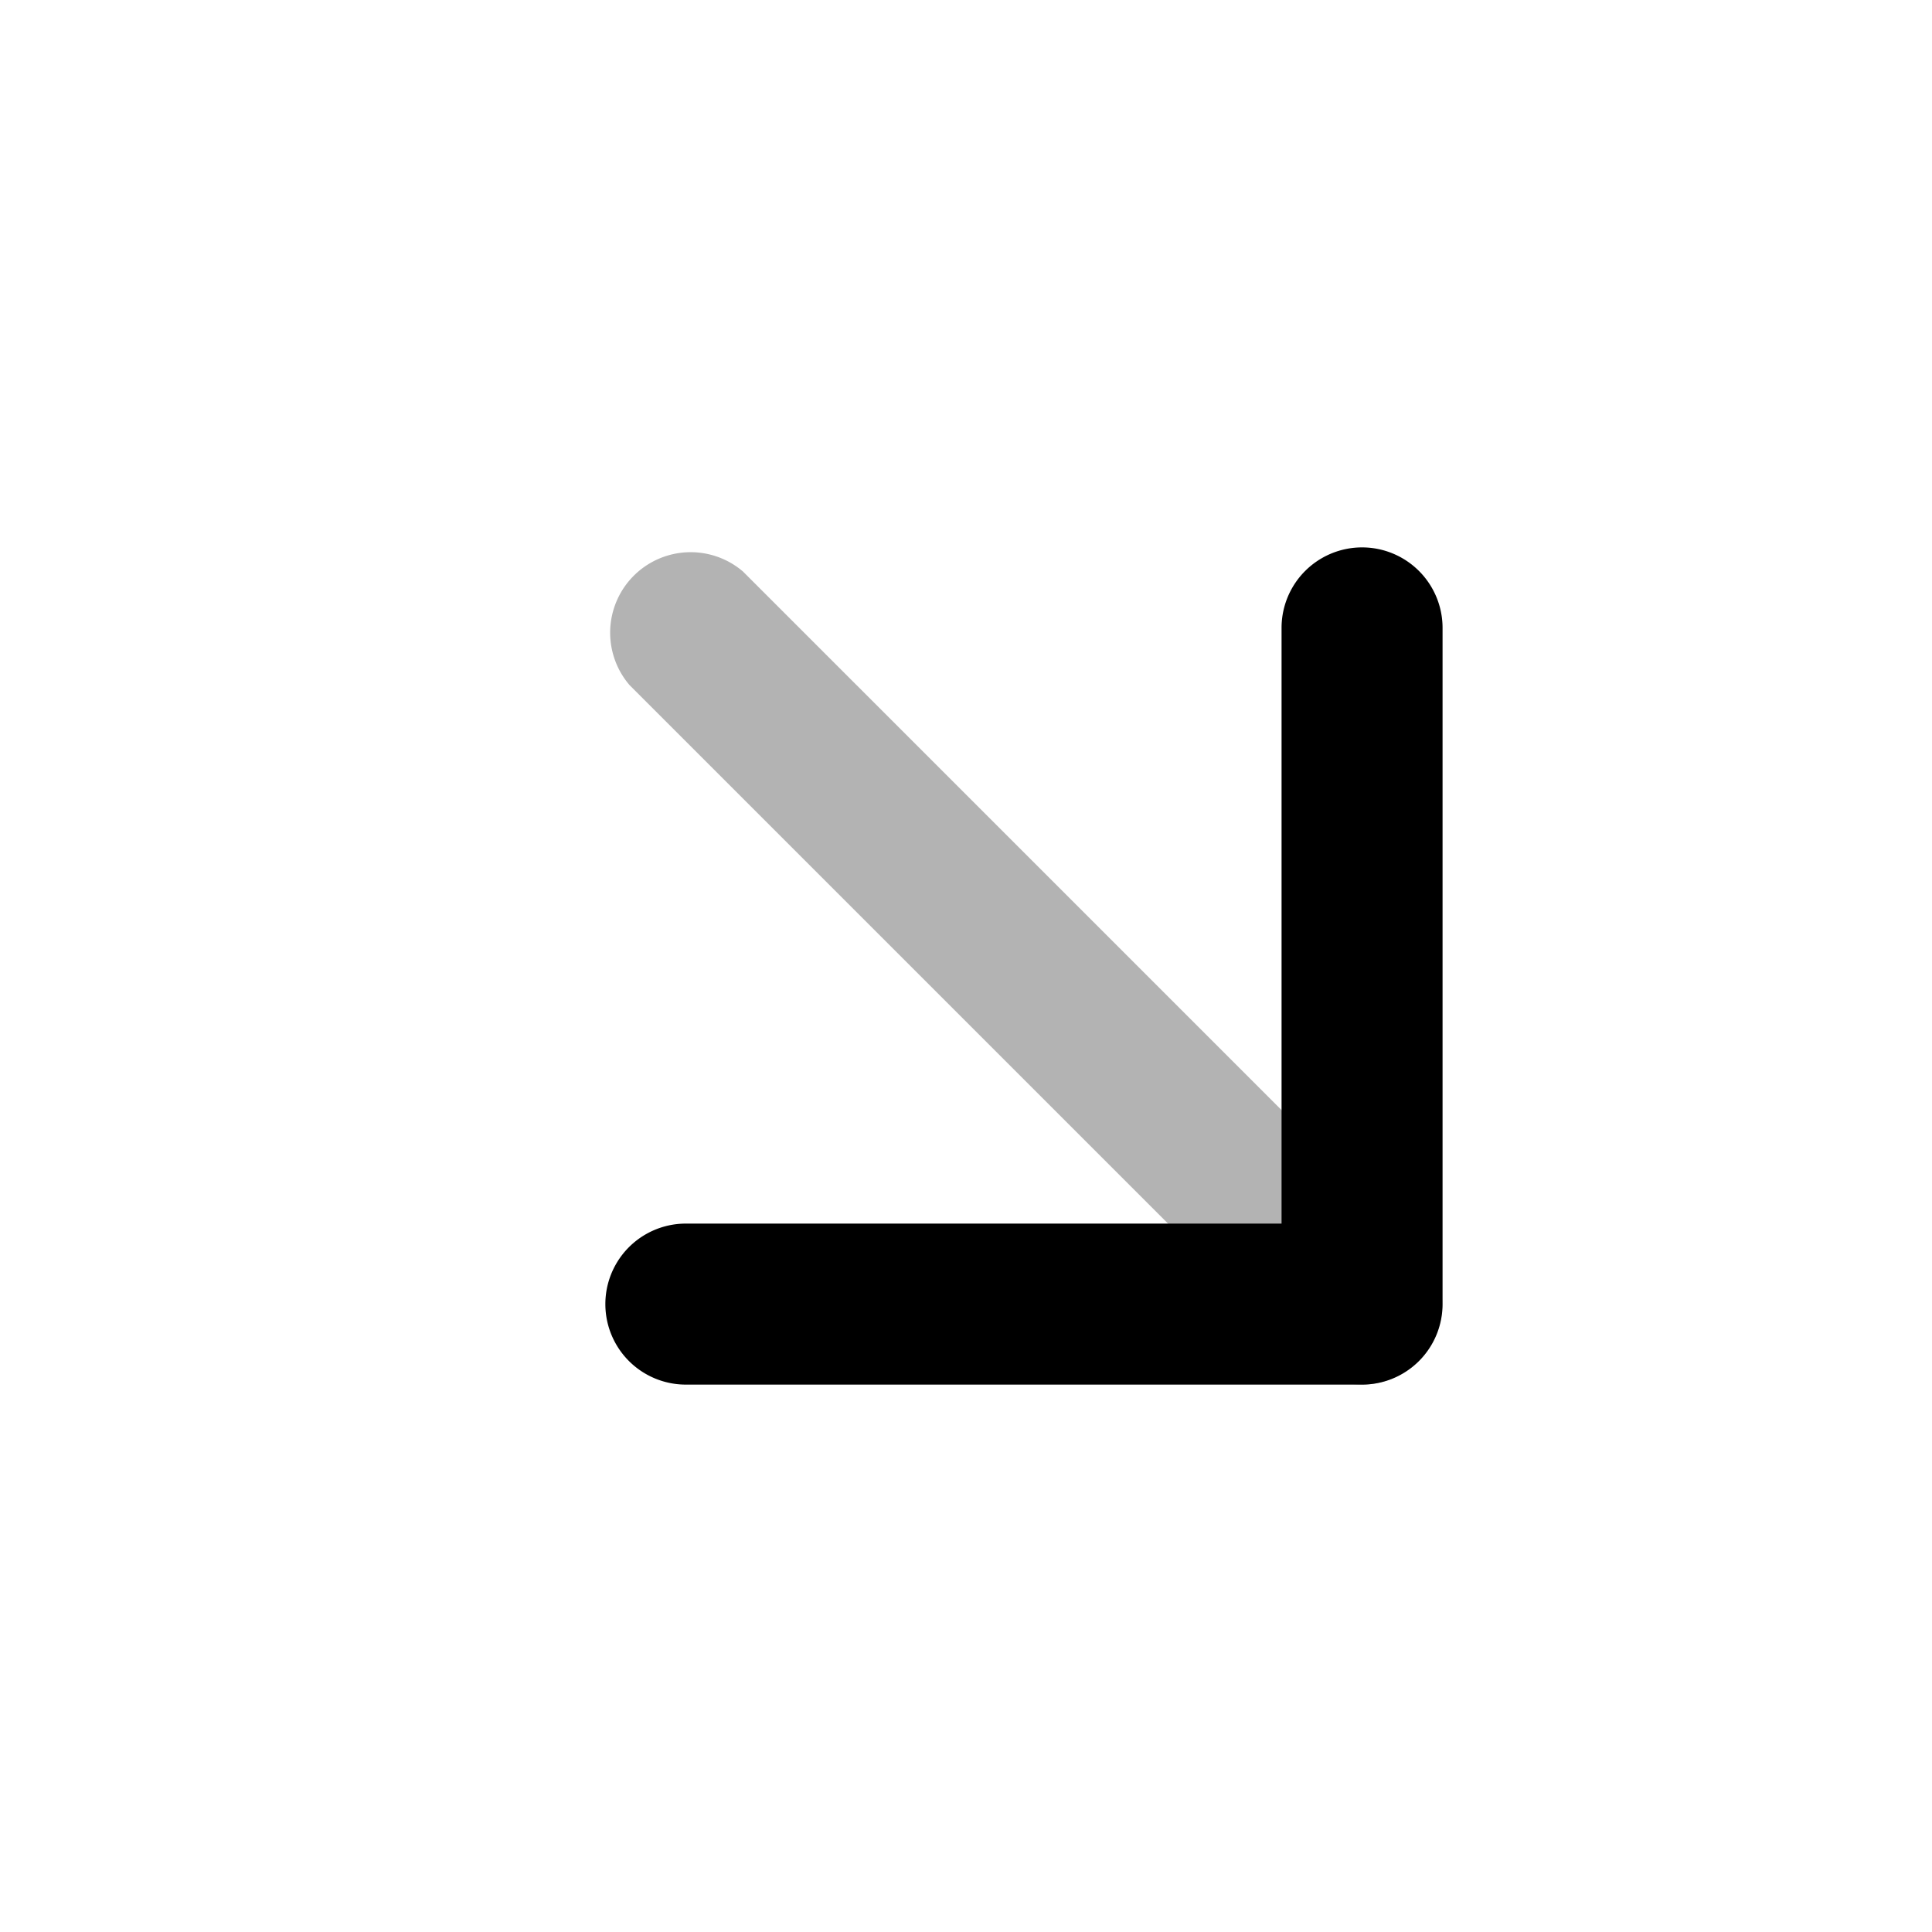 <svg xmlns="http://www.w3.org/2000/svg" width="24" height="24" fill="currentColor" viewBox="0 0 24 24">
  <path d="M16.92 17.2a.999.999 0 0 1-.71-.3L7.82 8.51A1 1 0 0 1 9.23 7.1l8.39 8.39a1 1 0 0 1-.7 1.71Z" opacity=".3"/>
  <path d="M16.92 17.2h-8.4a1 1 0 0 1 0-2h7.4V7.8a1 1 0 0 1 2 0v8.4a1 1 0 0 1-1 1Z"/>
</svg>
